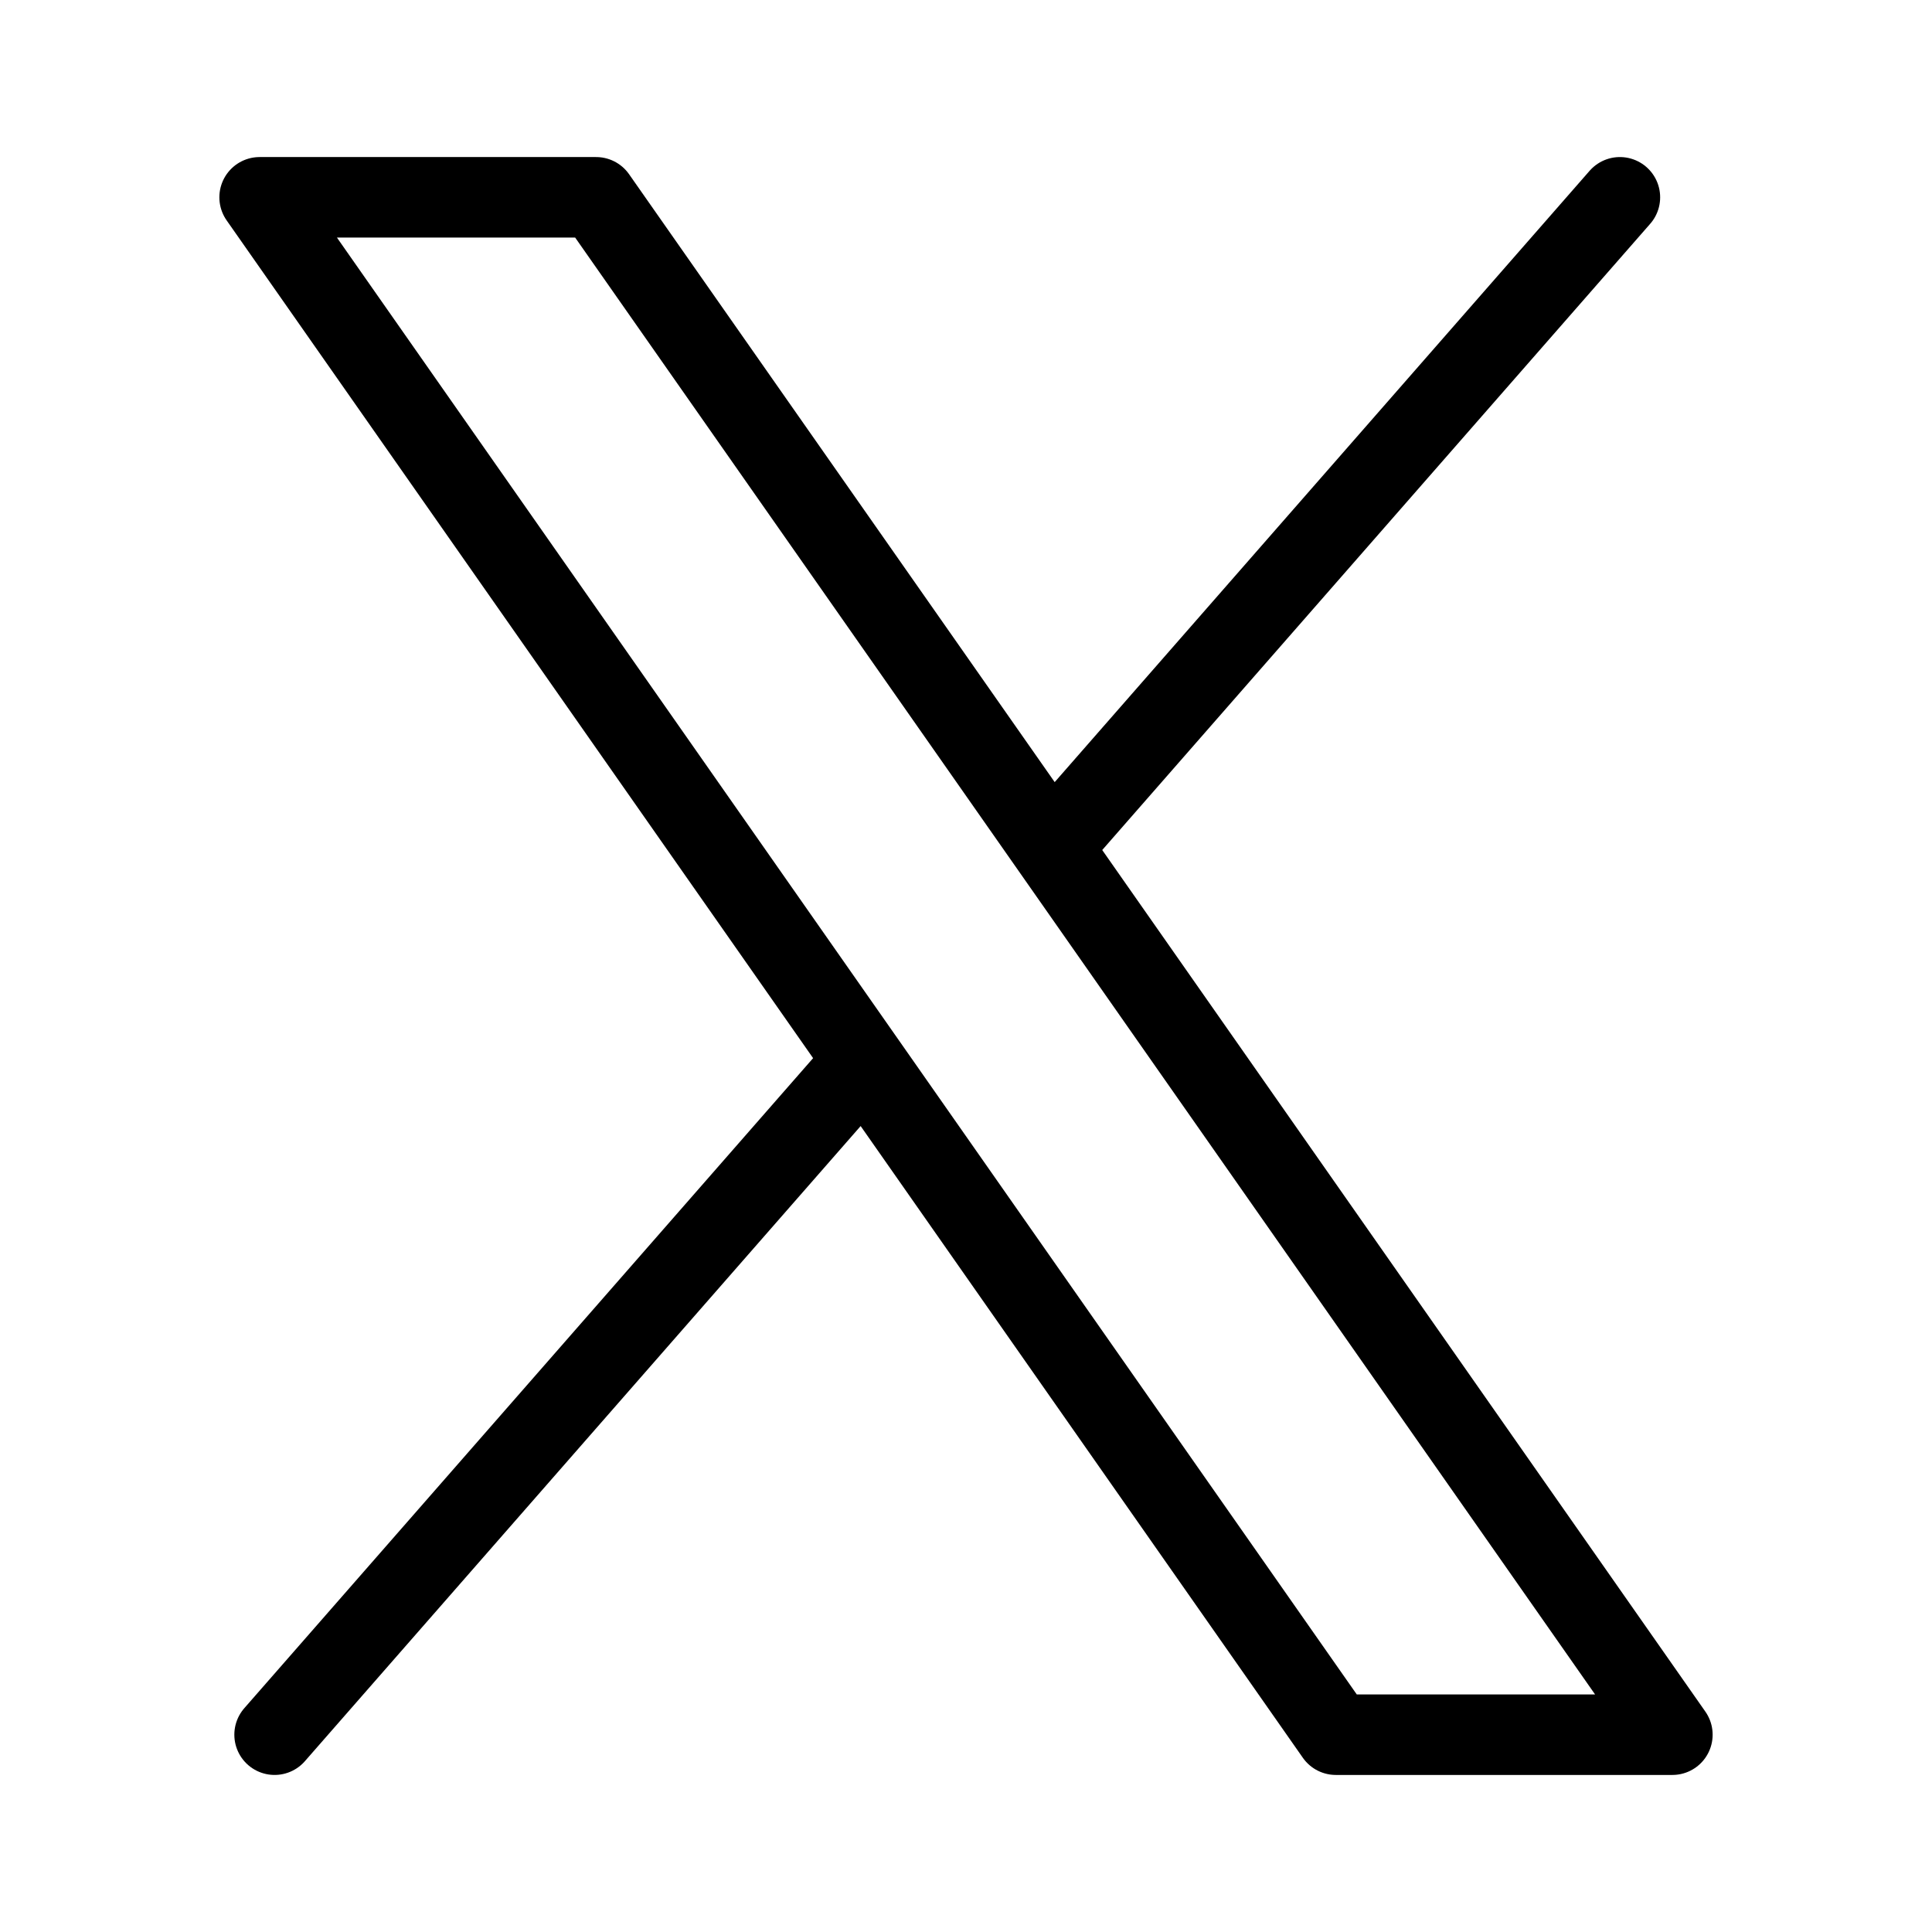 <svg width="24" height="24" viewBox="0 0 24 24" fill="none" xmlns="http://www.w3.org/2000/svg">
<path d="M3.411 21.549L10.735 13.179M20.123 2.451L13.058 10.525M13.058 10.525L7.405 2.451L3.225 2.451L10.735 13.179M13.058 10.525L20.775 21.549H16.594L10.735 13.179" stroke="black" stroke-linecap="round" stroke-linejoin="round"/>
</svg>
